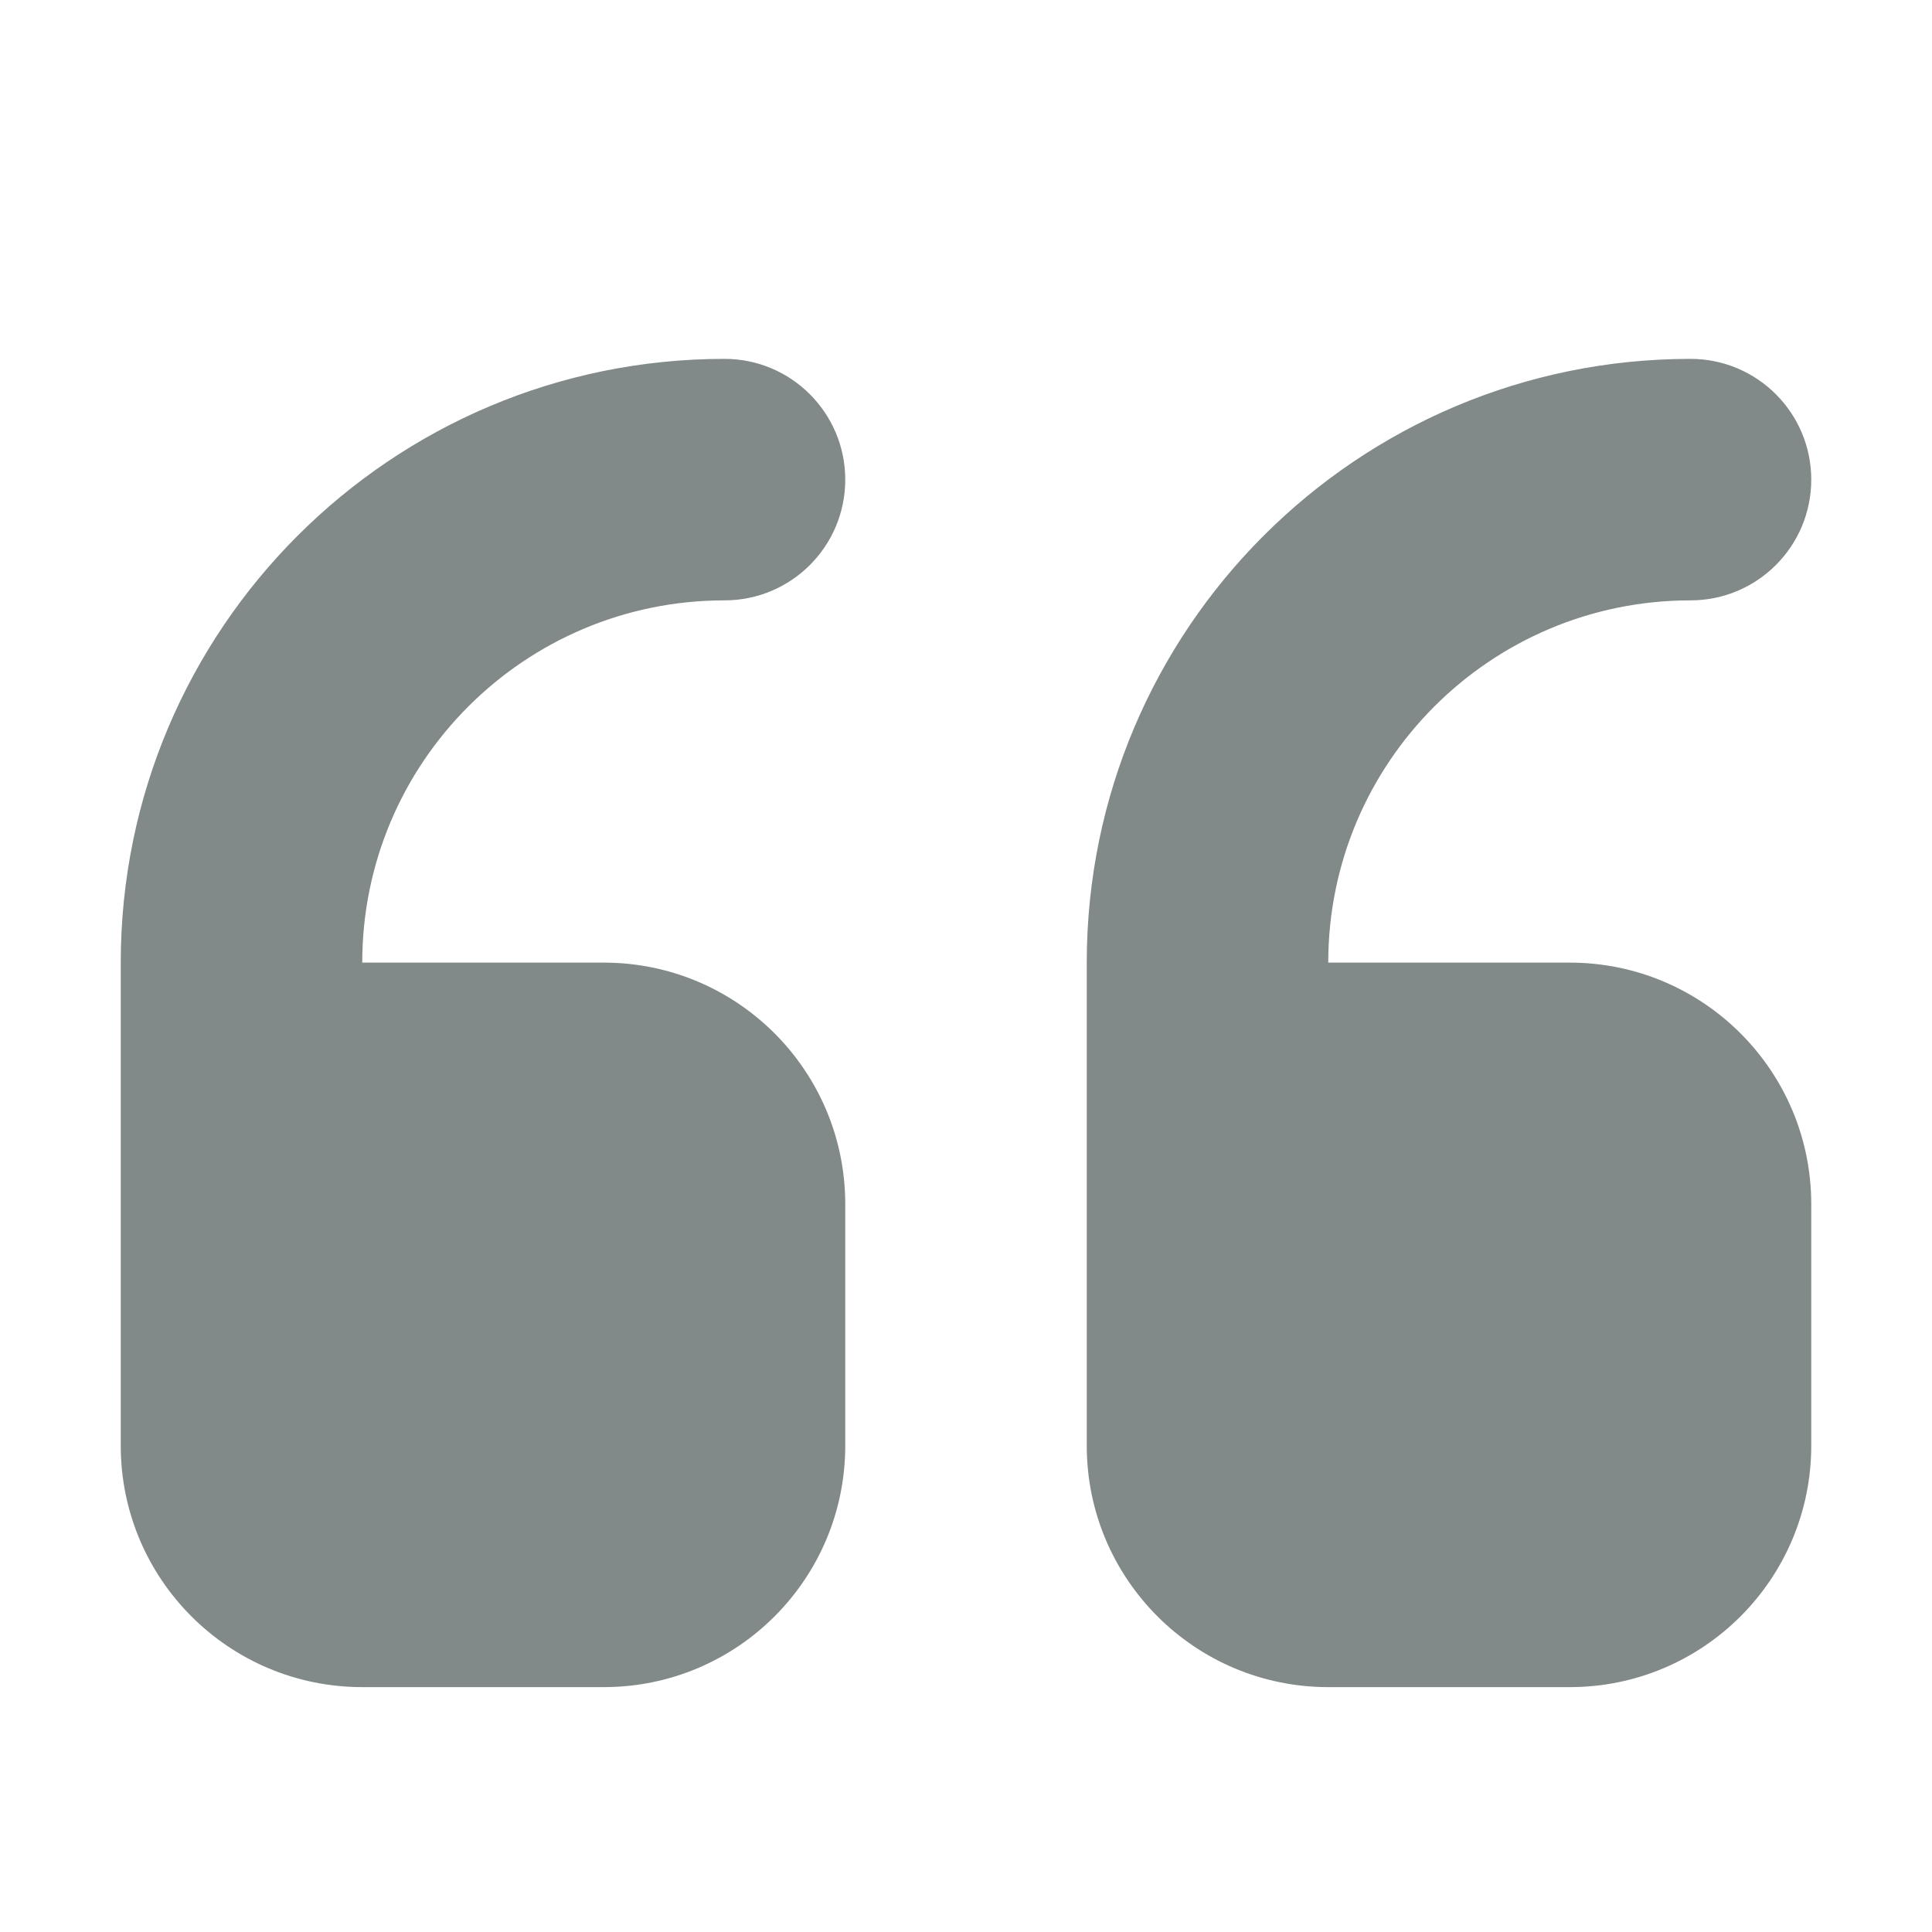 <?xml version="1.0" standalone="no"?><!DOCTYPE svg PUBLIC "-//W3C//DTD SVG 1.1//EN" "http://www.w3.org/Graphics/SVG/1.1/DTD/svg11.dtd"><svg t="1638325739980" class="icon" viewBox="0 0 1024 1024" version="1.1" xmlns="http://www.w3.org/2000/svg" p-id="1496" xmlns:xlink="http://www.w3.org/1999/xlink" width="200" height="200"><defs><style type="text/css"></style></defs><path d="M832 510.208H704c0-106.048 85.952-192 192-192 35.328 0 64-28.608 64-64 0-35.328-28.672-64-64-64-176.704 0-320 143.296-320 320v256c0 70.72 57.344 128 128 128h128c70.656 0 128-57.28 128-128v-128c0-70.72-57.344-128-128-128z m-448-192c35.328 0 64-28.608 64-64 0-35.328-28.672-64-64-64-176.704 0-320 143.296-320 320v256c0 70.72 57.28 128 128 128h128c70.72 0 128-57.28 128-128v-128c0-70.72-57.28-128-128-128H192c0-106.048 85.952-192 192-192z" fill="#818a88" p-id="1497"></path></svg>